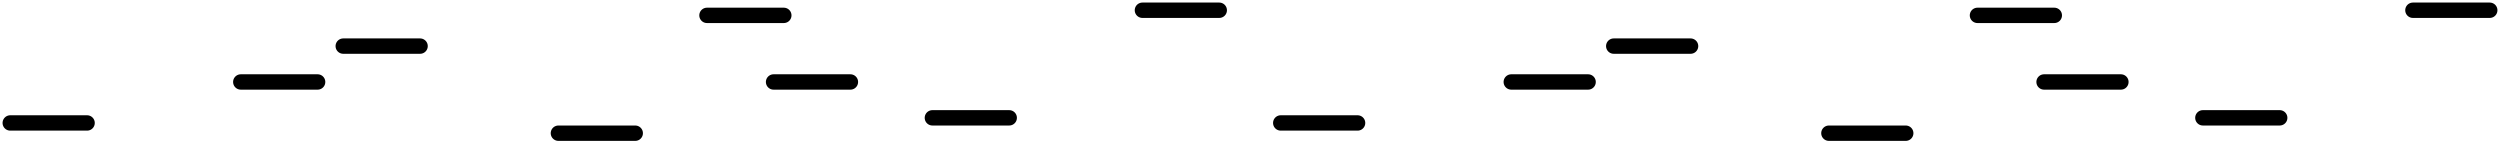 <svg width="488" height="28" viewBox="0 0 488 28" stroke="(--5)" xmlns="http://www.w3.org/2000/svg">
<path d="M315 9H322.5H330" stroke-width="3" stroke-linecap="round"/>
<path d="M295 16H302.5H310" stroke-width="3" stroke-linecap="round"/>
<path d="M250 24H257.5H265" stroke-width="3" stroke-linecap="round"/>
<path d="M357 26H364.5H372" stroke-width="3" stroke-linecap="round"/>
<path d="M386 3H393.5H401" stroke-width="3" stroke-linecap="round"/>
<path d="M399 16H406.5H414" stroke-width="3" stroke-linecap="round"/>
<path d="M430 23H437.5H445" stroke-width="3" stroke-linecap="round"/>
<path d="M471 2H478.5H486" stroke-width="3" stroke-linecap="round"/>
<path d="M67 9H74.5H82" stroke-width="3" stroke-linecap="round"/>
<path d="M47 16H54.5H62" stroke-width="3" stroke-linecap="round"/>
<path d="M2 24H9.5H17" stroke-width="3" stroke-linecap="round"/>
<path d="M109 26H116.5H124" stroke-width="3" stroke-linecap="round"/>
<path d="M138 3H145.5H153" stroke-width="3" stroke-linecap="round"/>
<path d="M151 16H158.5H166" stroke-width="3" stroke-linecap="round"/>
<path d="M182 23H189.5H197" stroke-width="3" stroke-linecap="round"/>
<path d="M223 2H230.5H238" stroke-width="3" stroke-linecap="round"/>
</svg>
